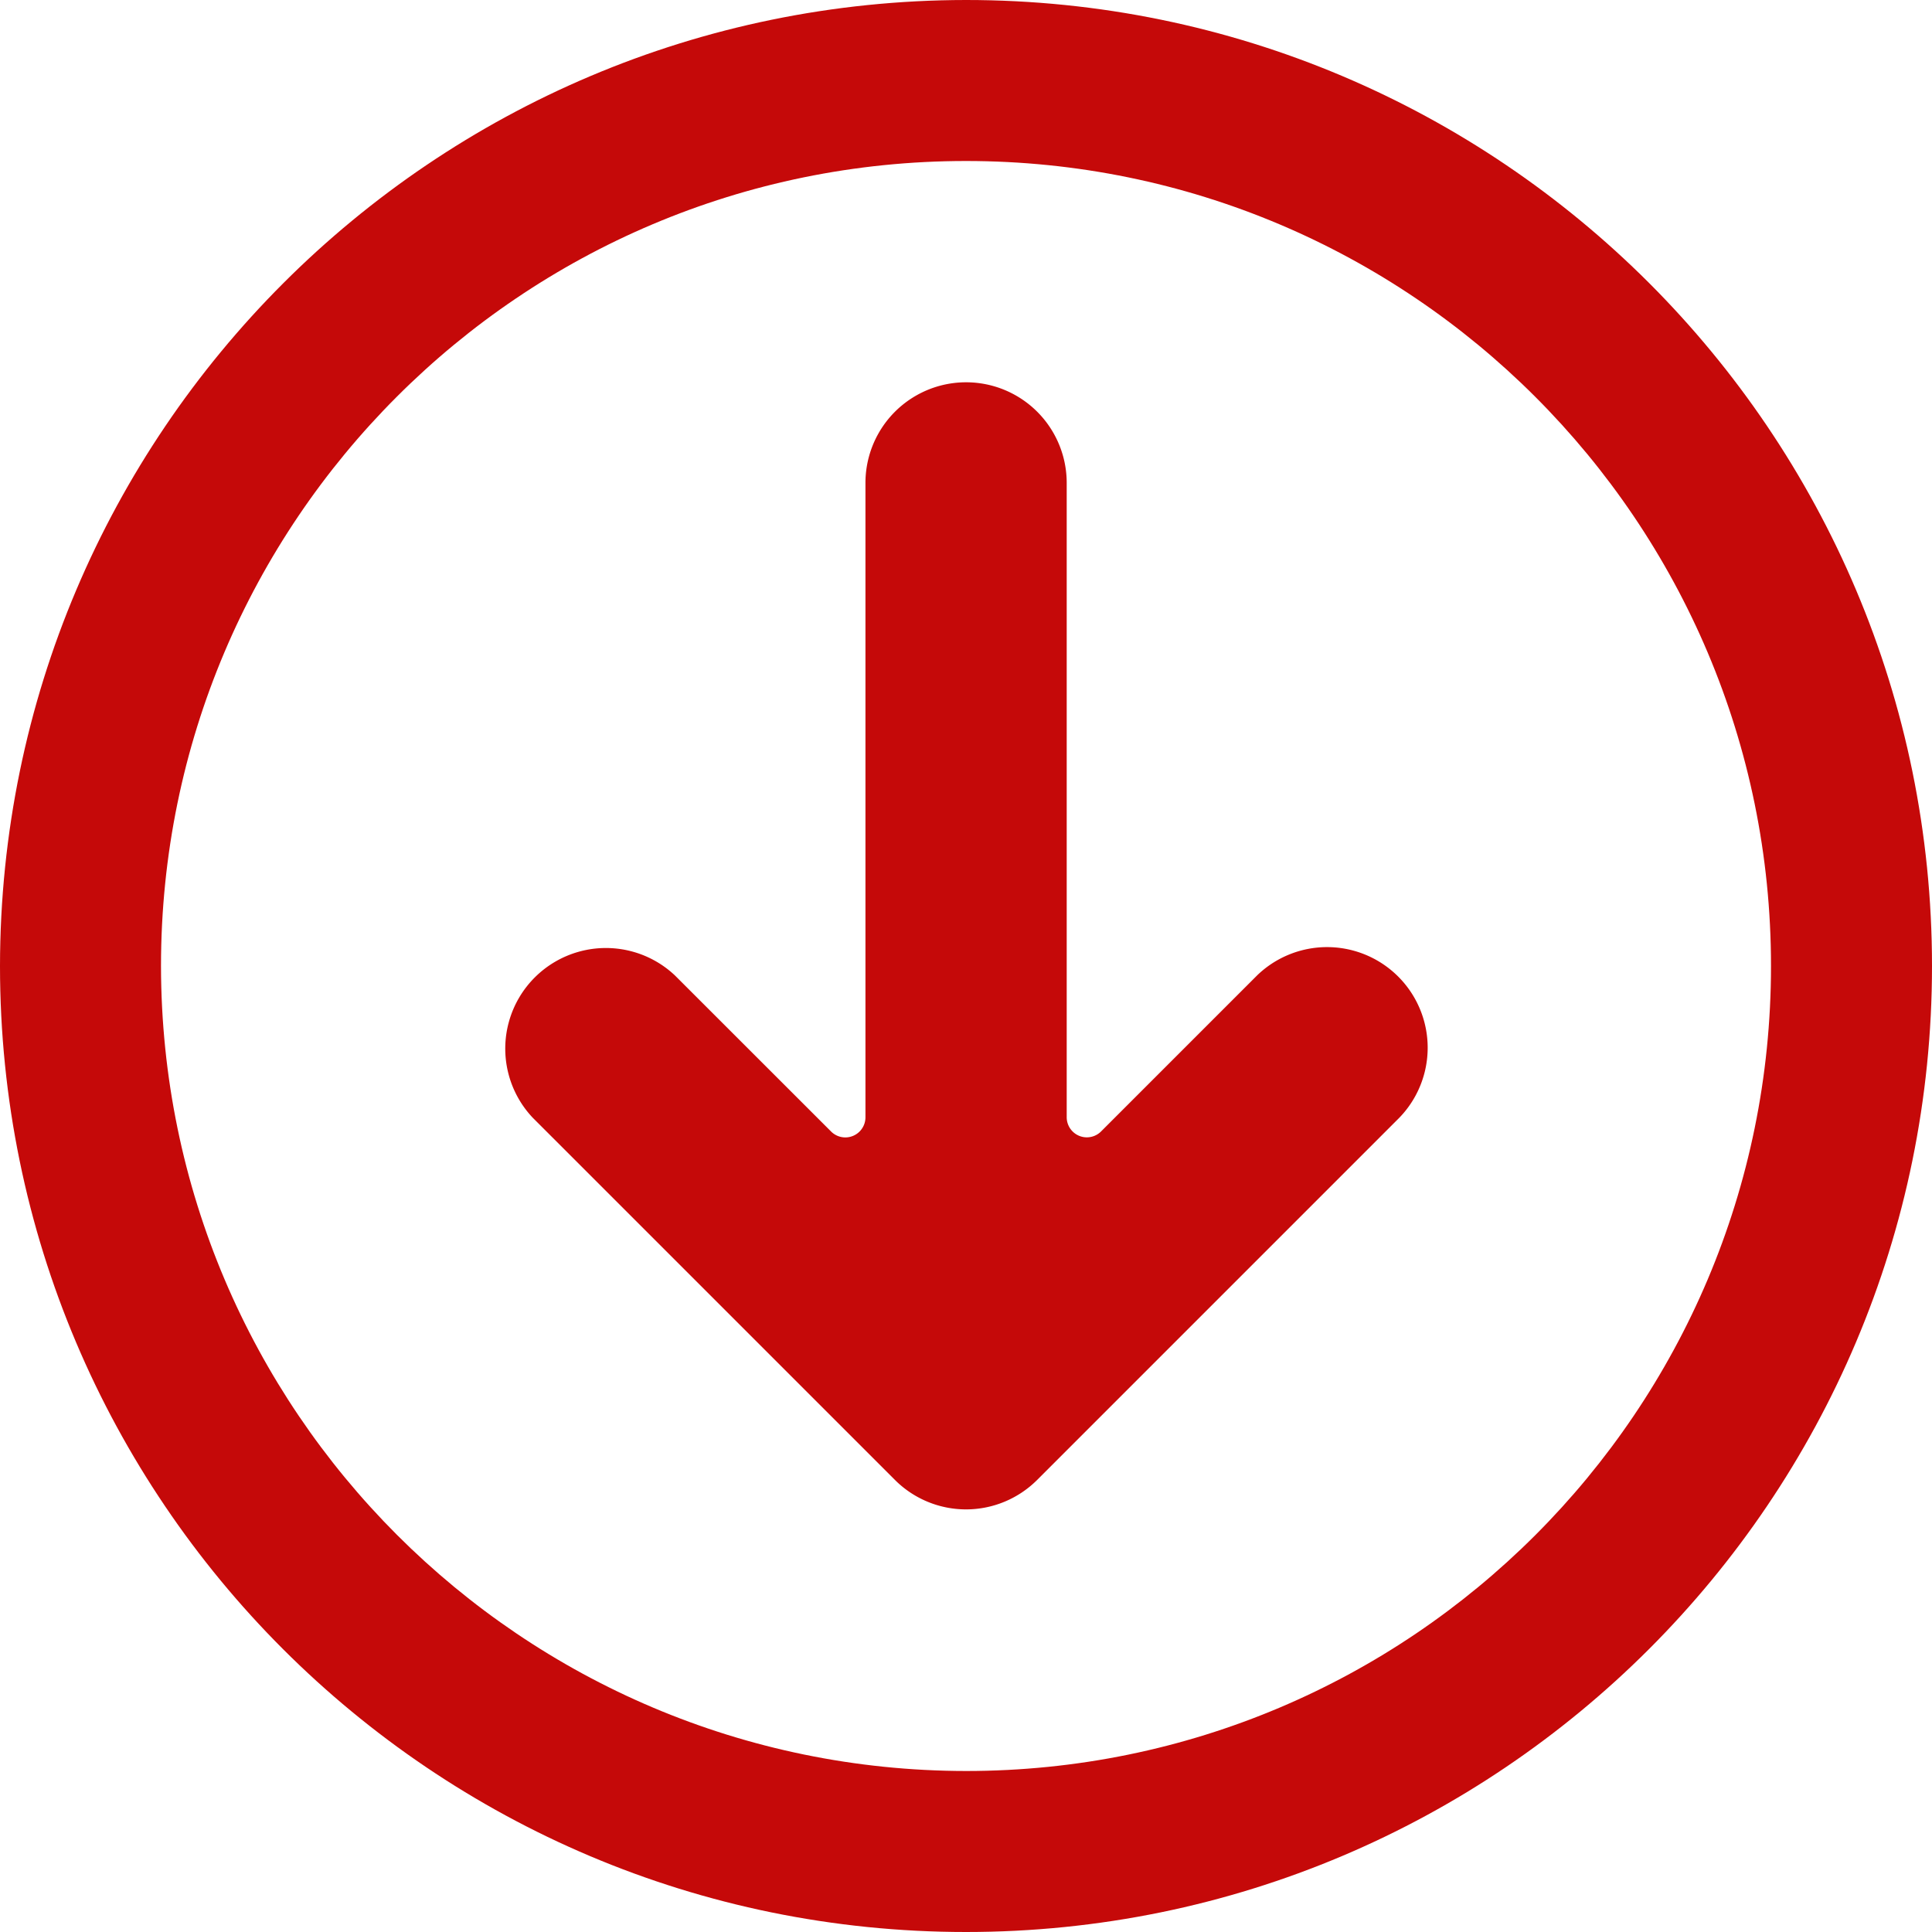 <svg xmlns="http://www.w3.org/2000/svg" width="24" height="24" viewBox="0 0 24 24"><path fill="#c50909" d="M12 2c5.523 0 10 4.477 10 10s-4.477 10-10 10c-5.52-.006-9.994-4.48-10-10C2 6.477 6.477 2 12 2zM0 12c0 6.627 5.373 12 12 12s12-5.373 12-12S18.627 0 12 0C5.376.007.007 5.376 0 12z"/><path fill="#c50909" d="M8.384 12.117l1.94 1.939a.25.25 0 00.427-.177v-7.88a1.25 1.25 0 012.5 0v7.88a.25.25 0 00.426.177l1.94-1.94a1.25 1.25 0 011.767 1.768l-4.5 4.5a1.249 1.249 0 01-1.767 0l-4.5-4.5a1.25 1.25 0 011.767-1.767z"/></svg>
